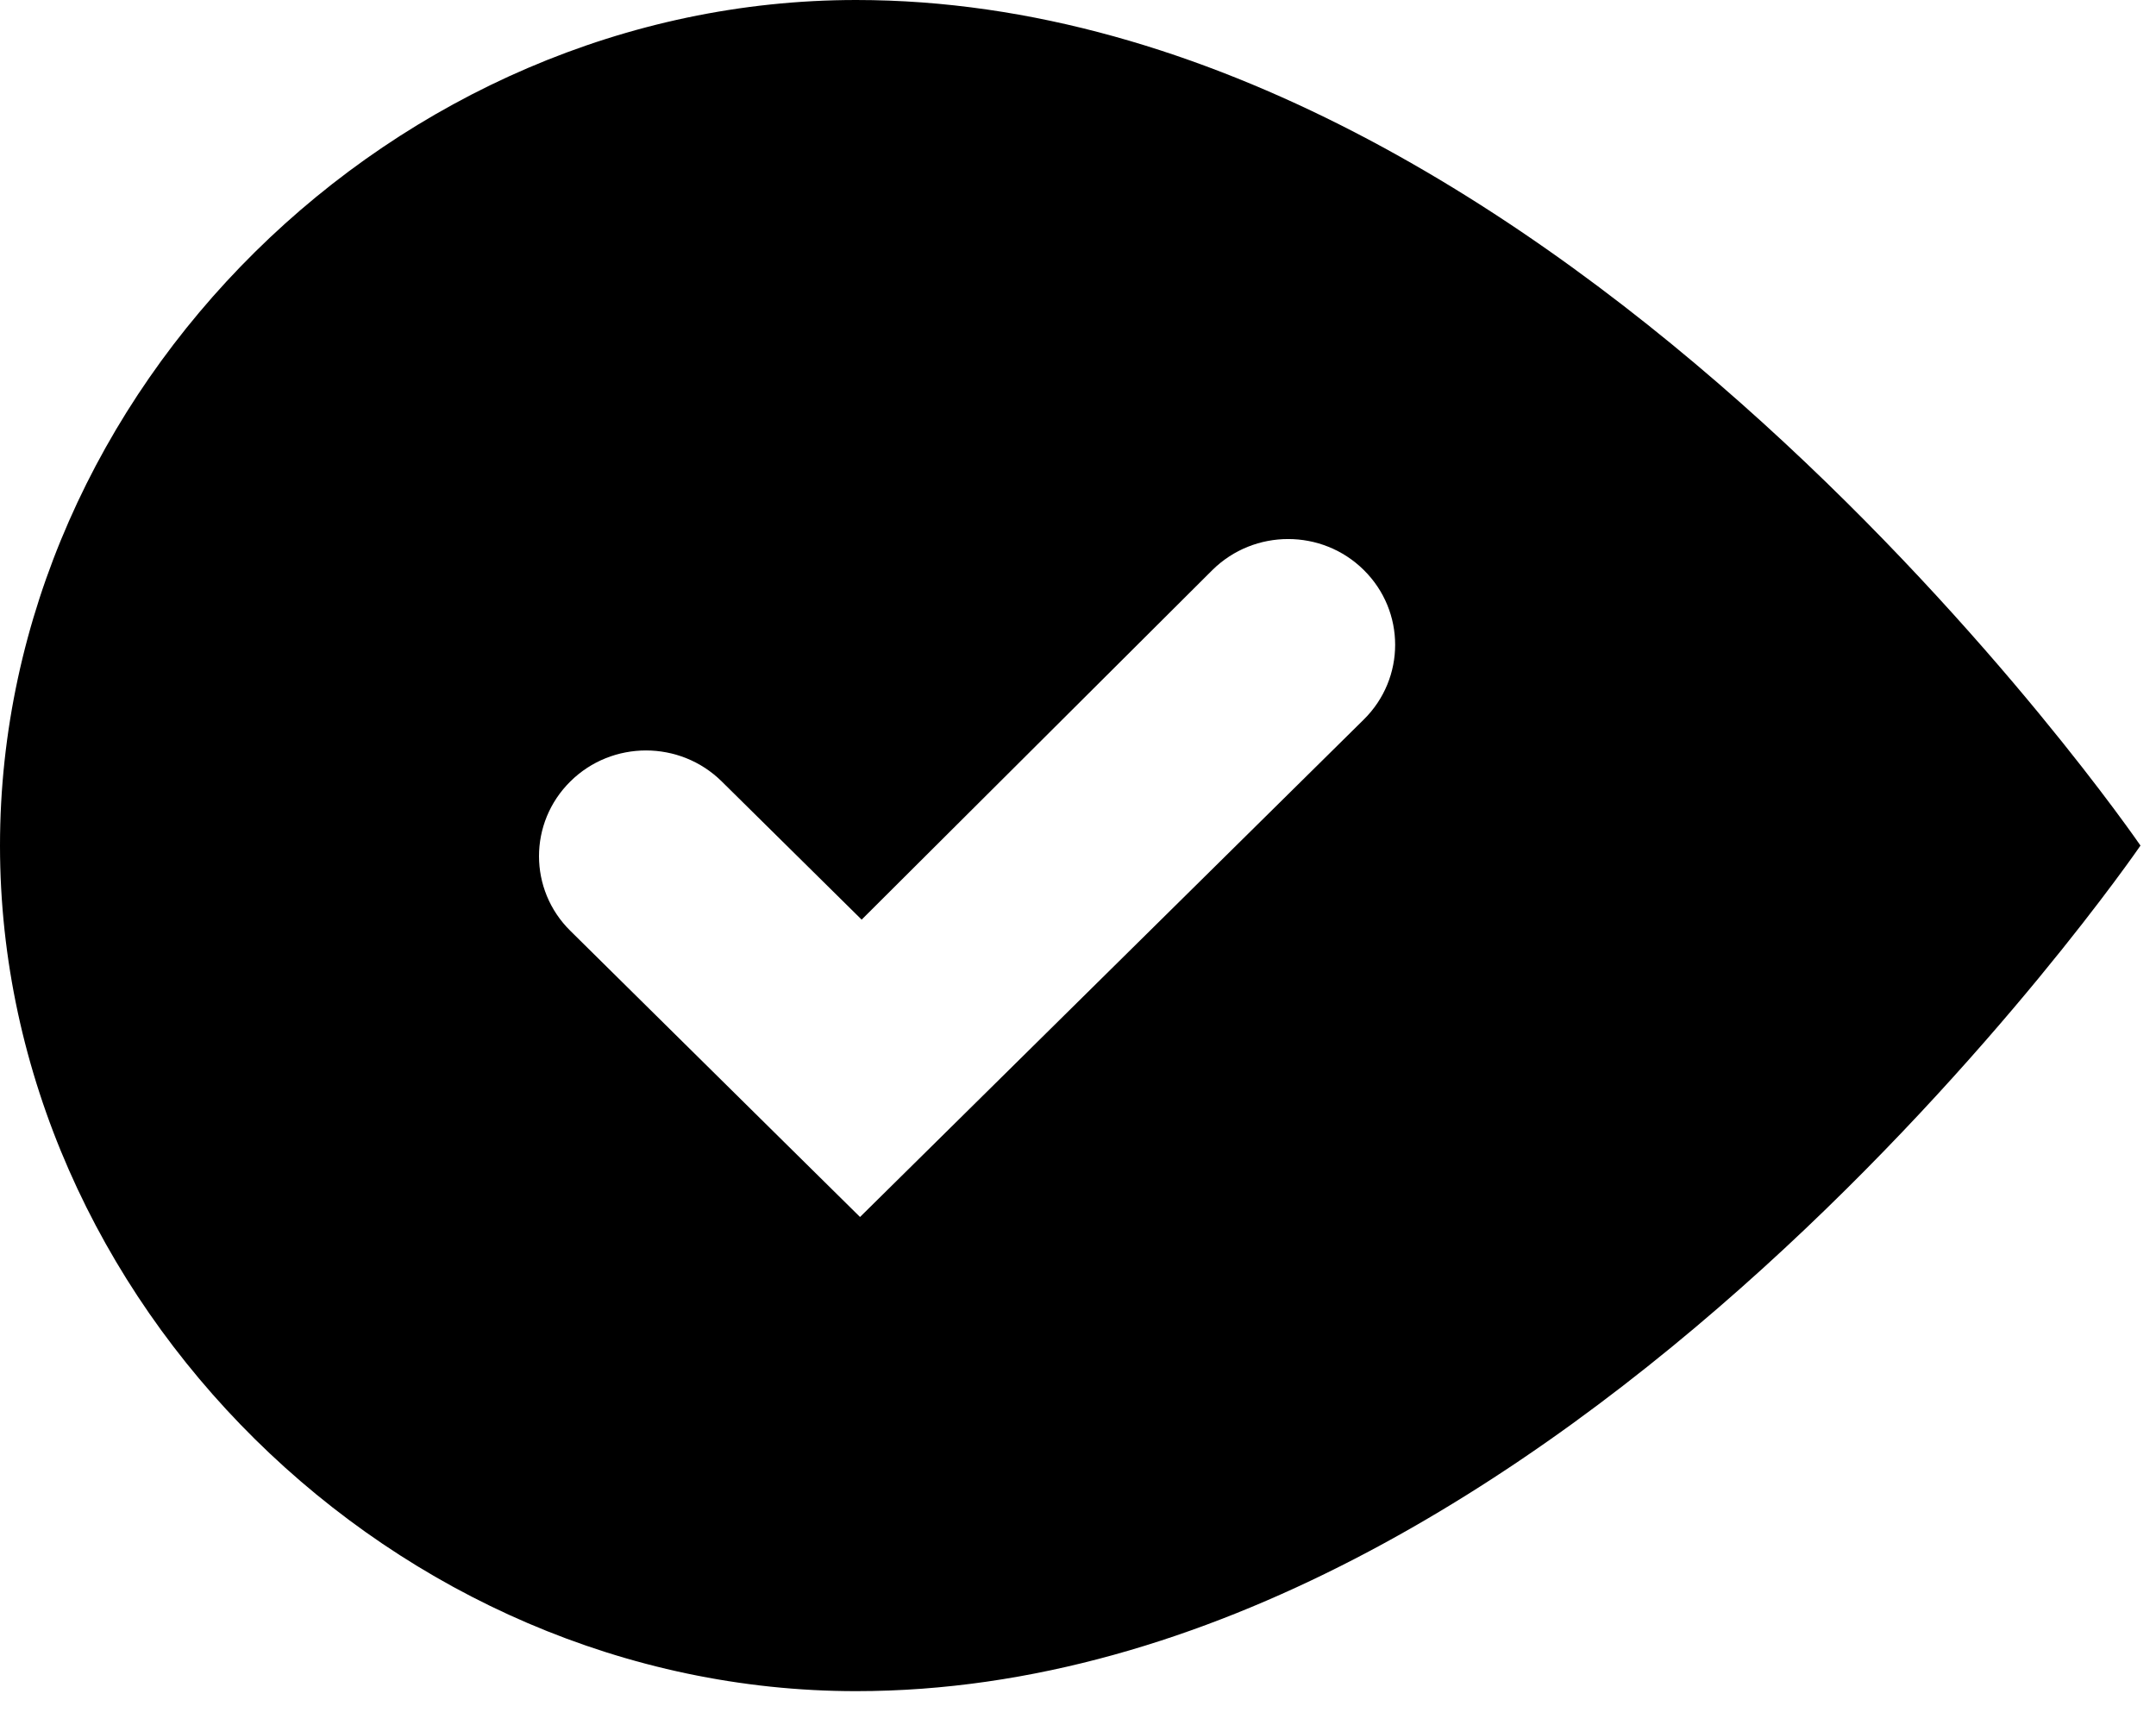 <?xml version="1.0" encoding="UTF-8" standalone="no"?>
<svg width="20px" height="16px" viewBox="0 0 20 16" version="1.1" xmlns="http://www.w3.org/2000/svg" xmlns:xlink="http://www.w3.org/1999/xlink">
    <g stroke="none" stroke-width="1" fill-rule="evenodd">
        <path d="M7.942,15.686 C14.485,15.686 19.856,7.843 19.856,7.843 C19.856,7.843 14.485,8.8817842e-16 7.942,8.8817842e-16 C3.662,8.8817842e-16 0,3.617 0,7.843 C0,12.07 3.662,15.686 7.942,15.686 Z M7.276,10.595 L7.978,11.288 L8.68,10.595 L12.651,6.674 C13.039,6.291 13.039,5.67 12.651,5.287 C12.264,4.904 11.635,4.904 11.247,5.287 L7.993,8.53 L6.695,7.248 C6.307,6.865 5.678,6.865 5.291,7.248 C4.903,7.631 4.903,8.252 5.291,8.634 L7.276,10.595 Z"></path>
    </g>
</svg>

